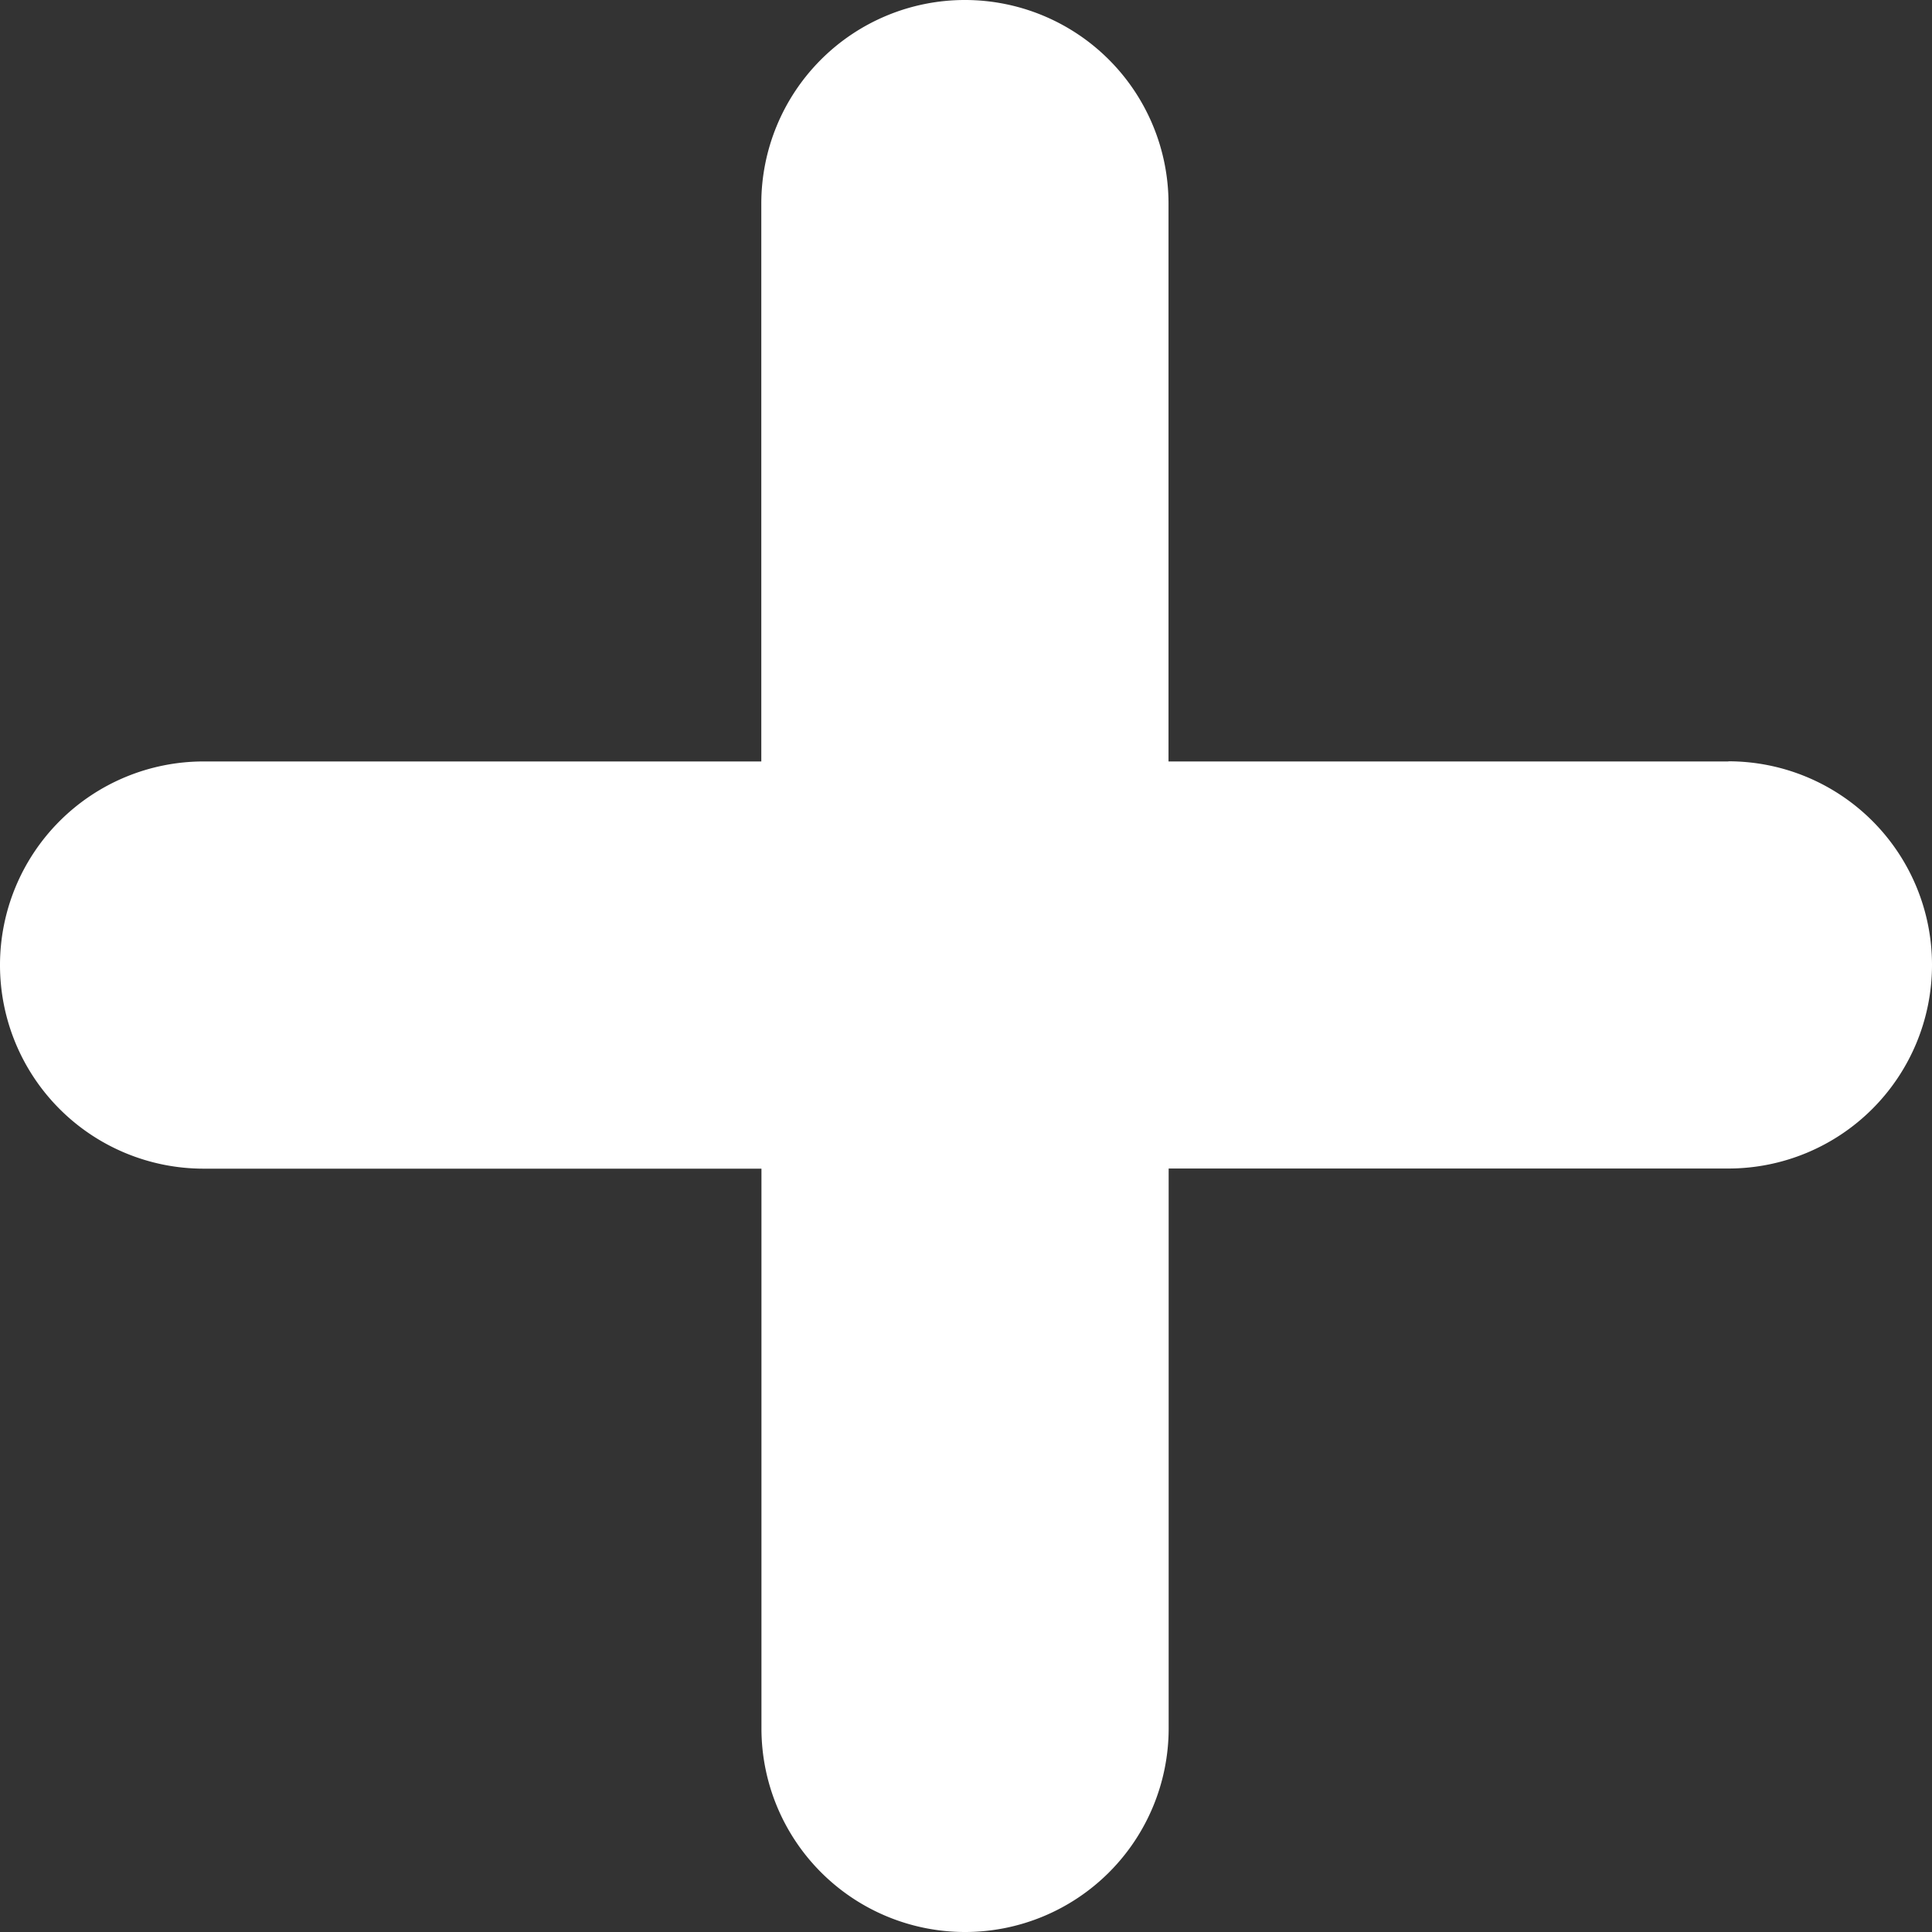 <svg xmlns="http://www.w3.org/2000/svg" width="13.313" height="13.313" viewBox="0 0 13.313 13.313">
  <rect x="0" y="0" width="13.313" height="13.313" fill="#333333" stroke="none"/>
  <path id="Caminho_14577" data-name="Caminho 14577" d="M30.42,9.417H26.562V5.573a1.4,1.4,0,1,0-2.806,0V9.417H19.913a1.4,1.4,0,0,0,0,2.806h3.844V16.08a1.4,1.4,0,1,0,2.806,0V12.222H30.42a1.4,1.4,0,0,0,0-2.806Z" transform="translate(-18.51 -4.17)" fill="#fff"/>
</svg>
